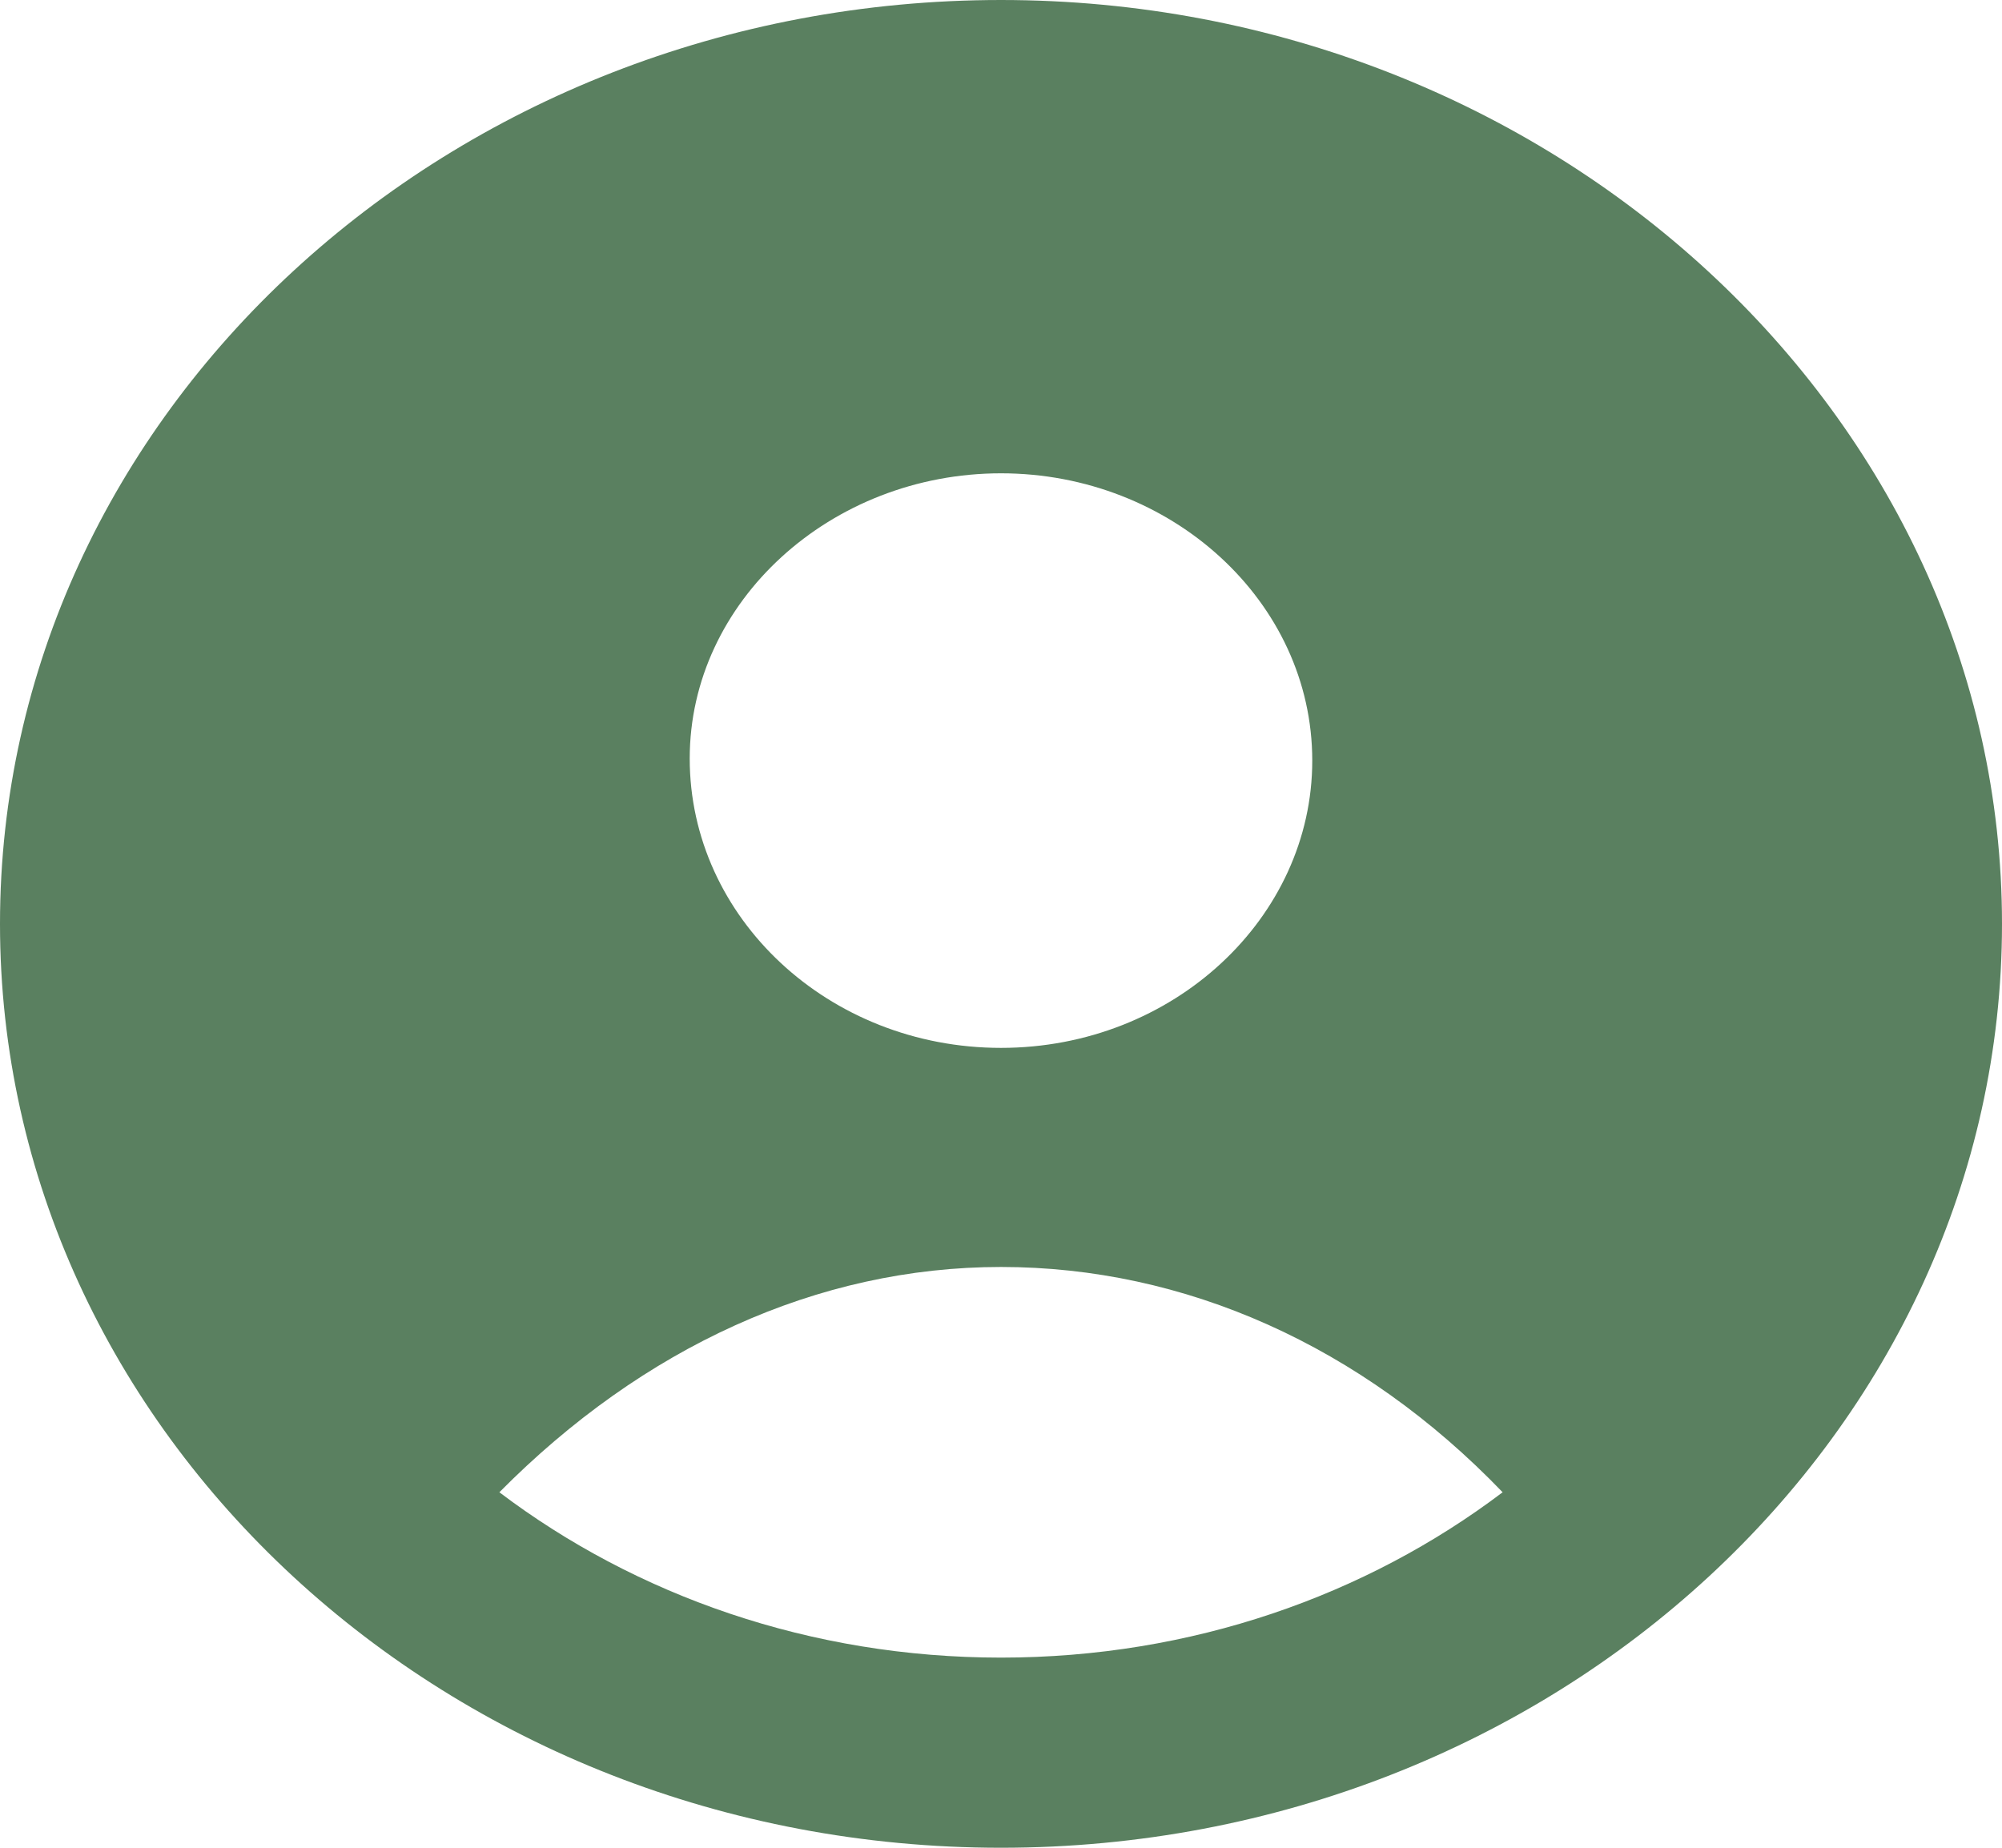 <svg width="78" height="72" viewBox="0 0 78 72" fill="none" xmlns="http://www.w3.org/2000/svg">
<path d="M39 0C17.537 0 0 16.107 0 36C0 55.812 17.45 72 39 72C60.55 72 78 55.812 78 36C78 16.188 60.463 0 39 0ZM39 18.443C45.631 18.443 51.127 23.436 51.127 29.638C51.127 35.758 45.718 40.832 39 40.832C32.282 40.832 26.872 35.758 26.872 29.557C26.872 23.436 32.369 18.443 39 18.443ZM39 64.591C31.584 64.591 24.779 62.175 19.456 58.148C25.04 52.51 31.846 49.369 39 49.369C46.154 49.369 53.047 52.429 58.544 58.148C53.221 62.175 46.416 64.591 39 64.591Z" fill="#5A8060"/>
</svg>
